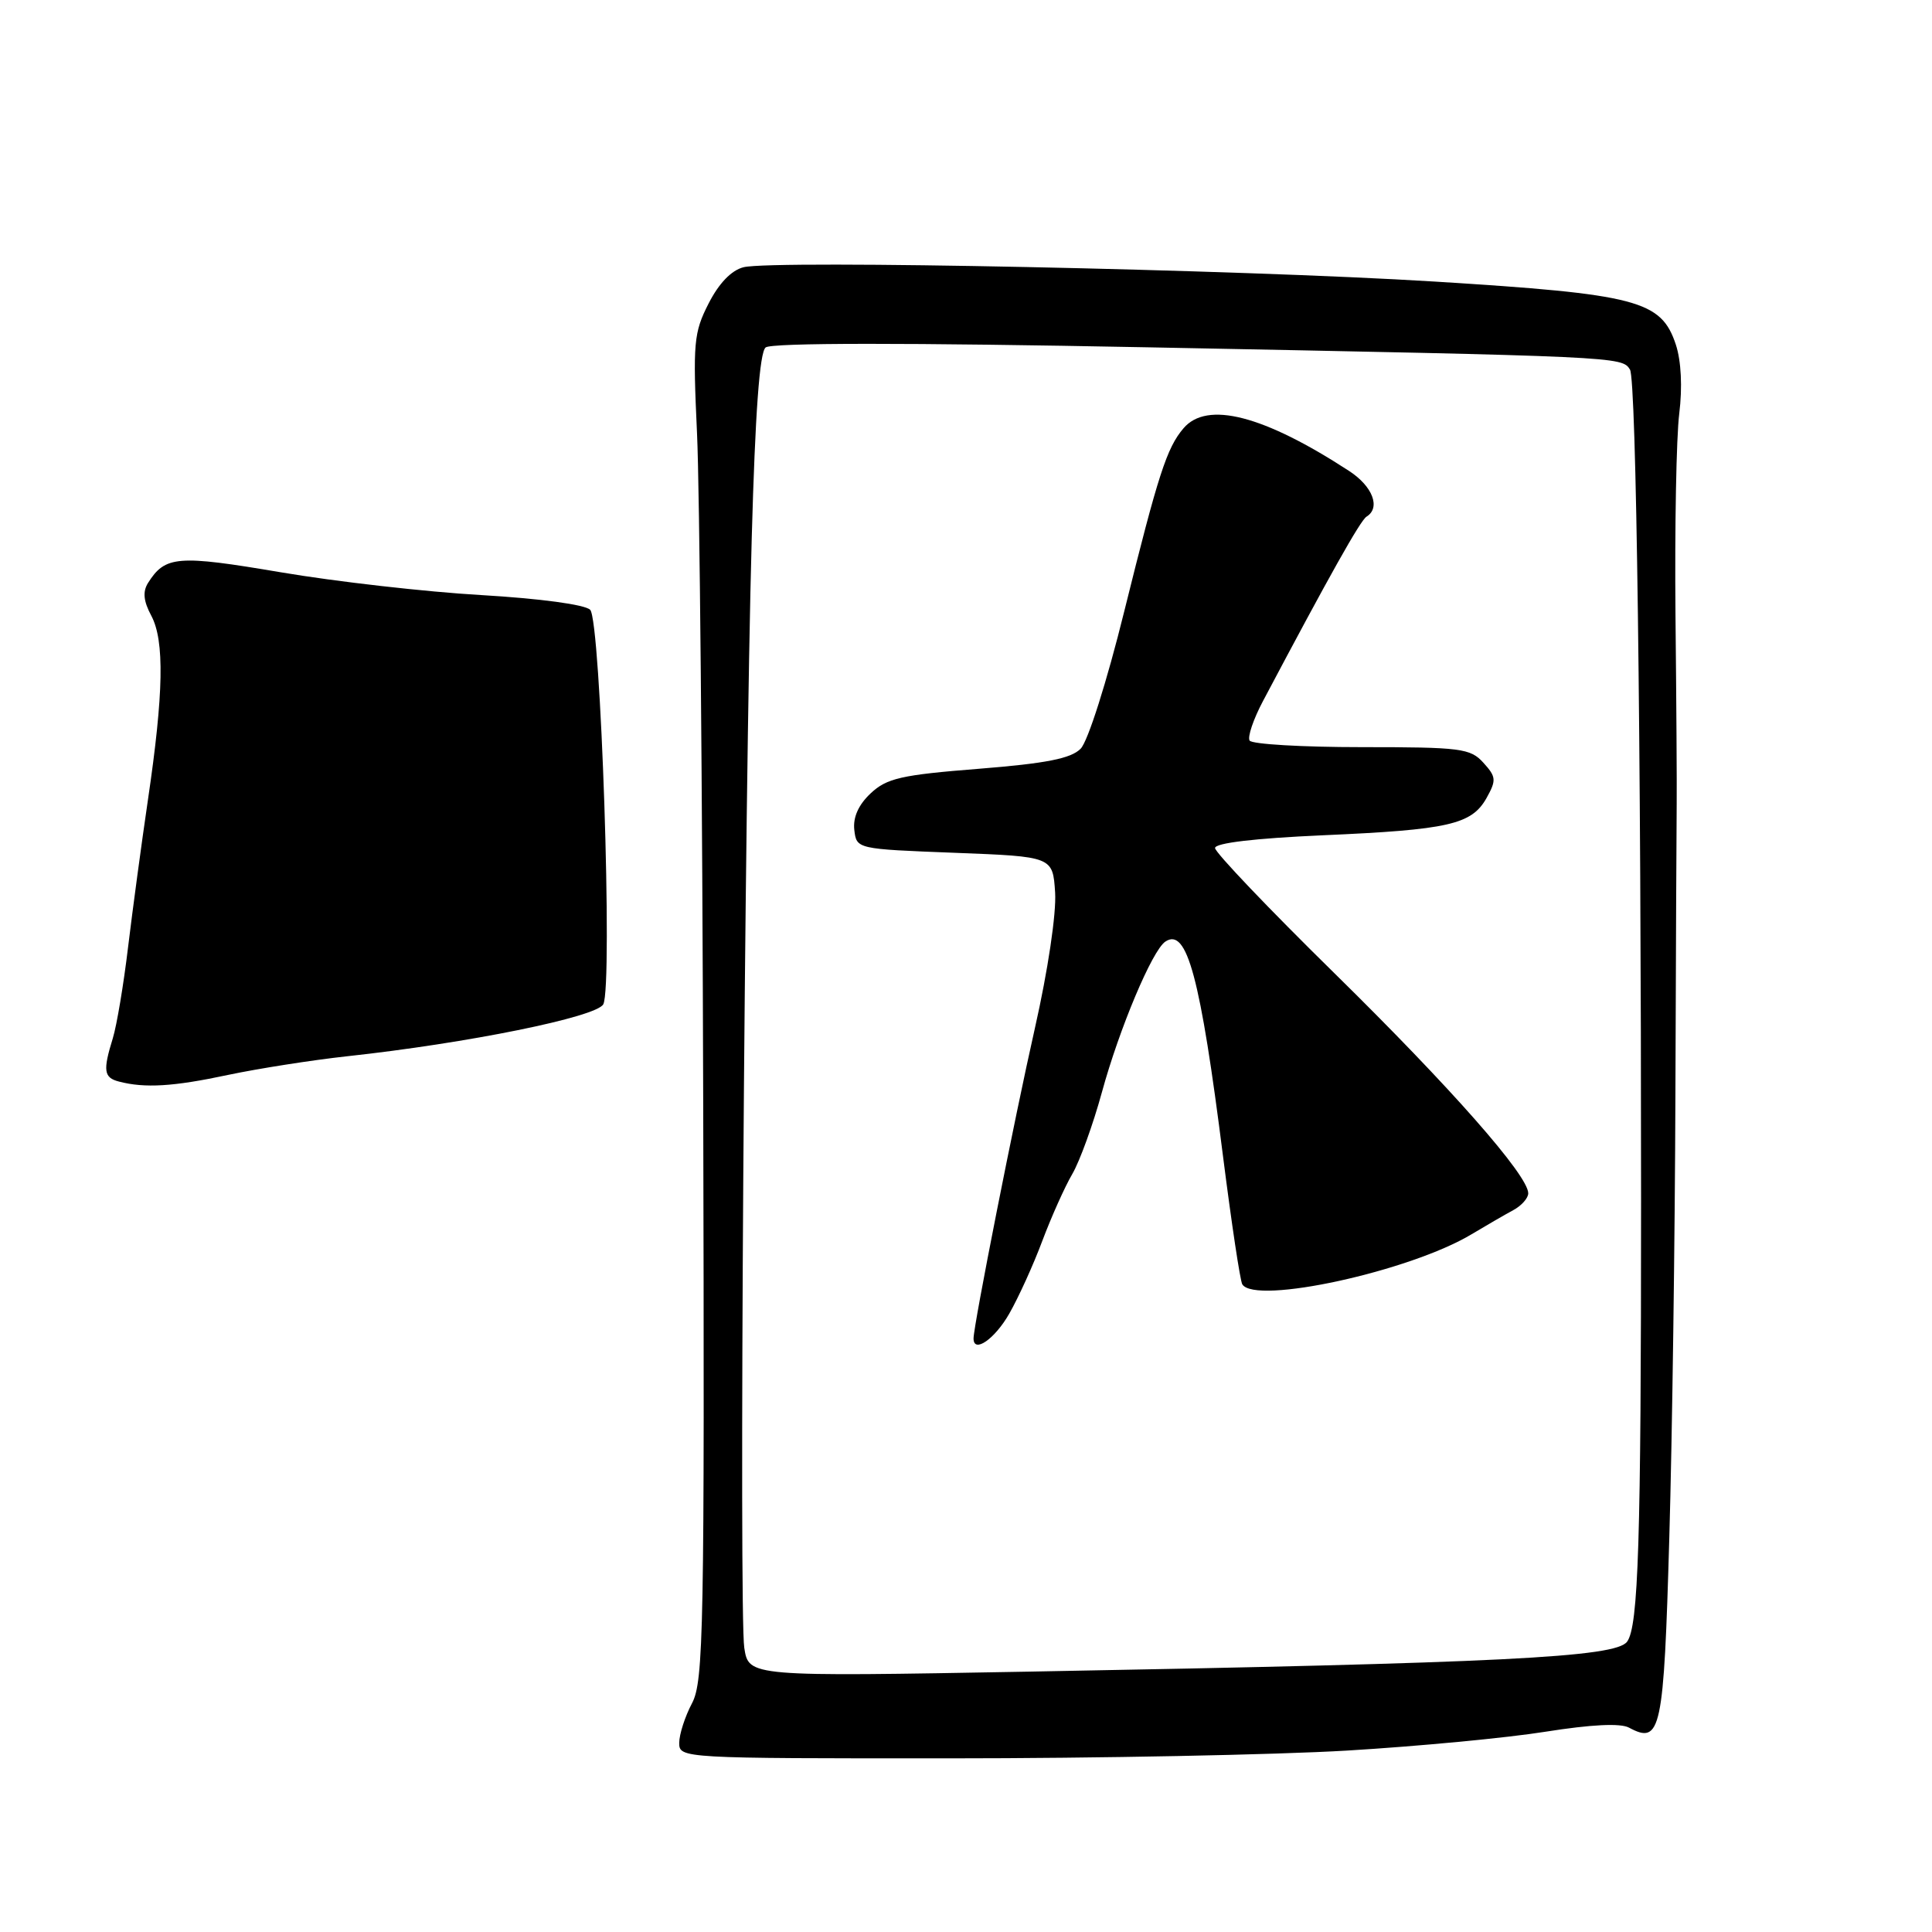 <?xml version="1.0" encoding="UTF-8" standalone="no"?>
<!DOCTYPE svg PUBLIC "-//W3C//DTD SVG 1.1//EN" "http://www.w3.org/Graphics/SVG/1.1/DTD/svg11.dtd" >
<svg xmlns="http://www.w3.org/2000/svg" xmlns:xlink="http://www.w3.org/1999/xlink" version="1.1" viewBox="0 0 256 256">
 <g >
 <path fill="currentColor"
d=" M 178.50 231.96 C 187.85 231.40 199.68 230.28 204.80 229.46 C 210.86 228.50 214.71 228.31 215.85 228.92 C 220.08 231.19 220.46 229.41 221.19 203.79 C 221.58 190.43 221.94 163.97 222.00 145.00 C 222.07 126.03 222.14 108.70 222.17 106.50 C 222.20 104.30 222.13 93.04 222.01 81.47 C 221.90 69.90 222.12 57.90 222.51 54.80 C 222.94 51.31 222.77 47.84 222.06 45.67 C 220.12 39.80 216.97 38.98 190.11 37.31 C 164.08 35.70 102.45 34.42 98.52 35.41 C 96.92 35.81 95.26 37.53 93.89 40.22 C 91.92 44.08 91.80 45.42 92.36 57.45 C 92.70 64.63 93.07 104.70 93.18 146.50 C 93.36 216.13 93.24 222.77 91.69 225.70 C 90.76 227.46 90.00 229.82 90.00 230.95 C 90.00 232.98 90.37 233.00 125.75 232.99 C 145.41 232.99 169.15 232.52 178.50 231.96 Z  M 30.18 142.44 C 34.21 141.59 41.33 140.47 46.00 139.96 C 61.95 138.23 79.06 134.76 79.94 133.07 C 81.22 130.61 79.61 82.21 78.20 80.80 C 77.51 80.11 71.58 79.31 63.76 78.85 C 56.47 78.43 44.51 77.07 37.20 75.83 C 23.51 73.51 21.89 73.64 19.61 77.25 C 18.89 78.41 19.01 79.65 20.05 81.59 C 21.81 84.91 21.69 91.85 19.60 106.00 C 18.75 111.78 17.57 120.55 16.97 125.50 C 16.38 130.45 15.47 135.88 14.95 137.57 C 13.62 141.87 13.75 142.79 15.75 143.31 C 19.18 144.21 22.97 143.98 30.18 142.44 Z  M 98.62 218.34 C 97.92 213.77 98.64 105.79 99.61 71.26 C 100.07 54.67 100.65 46.70 101.45 46.04 C 102.21 45.41 120.01 45.40 152.06 46.02 C 214.63 47.24 214.92 47.25 215.98 48.97 C 216.82 50.32 217.45 97.54 217.45 159.00 C 217.45 204.30 217.10 215.48 215.60 217.53 C 214.08 219.61 198.99 220.36 136.35 221.50 C 99.21 222.17 99.21 222.17 98.62 218.34 Z  M 133.73 174.07 C 134.96 171.92 136.94 167.57 138.12 164.40 C 139.31 161.24 141.09 157.26 142.08 155.57 C 143.07 153.88 144.84 149.00 146.01 144.72 C 148.32 136.29 152.67 125.94 154.41 124.77 C 157.28 122.84 159.05 129.43 162.07 153.32 C 163.19 162.14 164.33 169.73 164.61 170.18 C 166.31 172.93 186.82 168.46 195.00 163.54 C 196.93 162.39 199.40 160.95 200.50 160.36 C 201.60 159.77 202.50 158.76 202.50 158.12 C 202.50 155.75 192.22 144.09 176.82 128.96 C 168.12 120.42 161.00 112.95 161.00 112.37 C 161.00 111.70 166.25 111.08 175.25 110.68 C 191.95 109.95 194.99 109.26 196.97 105.75 C 198.29 103.38 198.26 102.94 196.56 101.07 C 194.84 99.16 193.58 99.00 180.40 99.00 C 172.55 99.00 165.88 98.61 165.58 98.13 C 165.28 97.65 166.08 95.29 167.36 92.88 C 176.20 76.18 180.26 68.96 181.07 68.46 C 182.98 67.28 181.89 64.43 178.74 62.39 C 167.42 55.02 159.93 53.09 156.82 56.75 C 154.60 59.35 153.47 62.86 148.97 81.00 C 146.65 90.38 144.15 98.24 143.19 99.21 C 141.91 100.51 138.61 101.16 129.67 101.87 C 119.41 102.68 117.50 103.12 115.37 105.12 C 113.75 106.64 113.01 108.30 113.20 109.97 C 113.50 112.50 113.50 112.50 126.50 113.00 C 139.50 113.50 139.50 113.50 139.81 118.28 C 139.98 121.05 138.86 128.59 137.12 136.28 C 134.45 148.06 129.00 175.64 129.00 177.35 C 129.00 179.38 131.81 177.44 133.73 174.07 Z "/>
</g>
</svg>